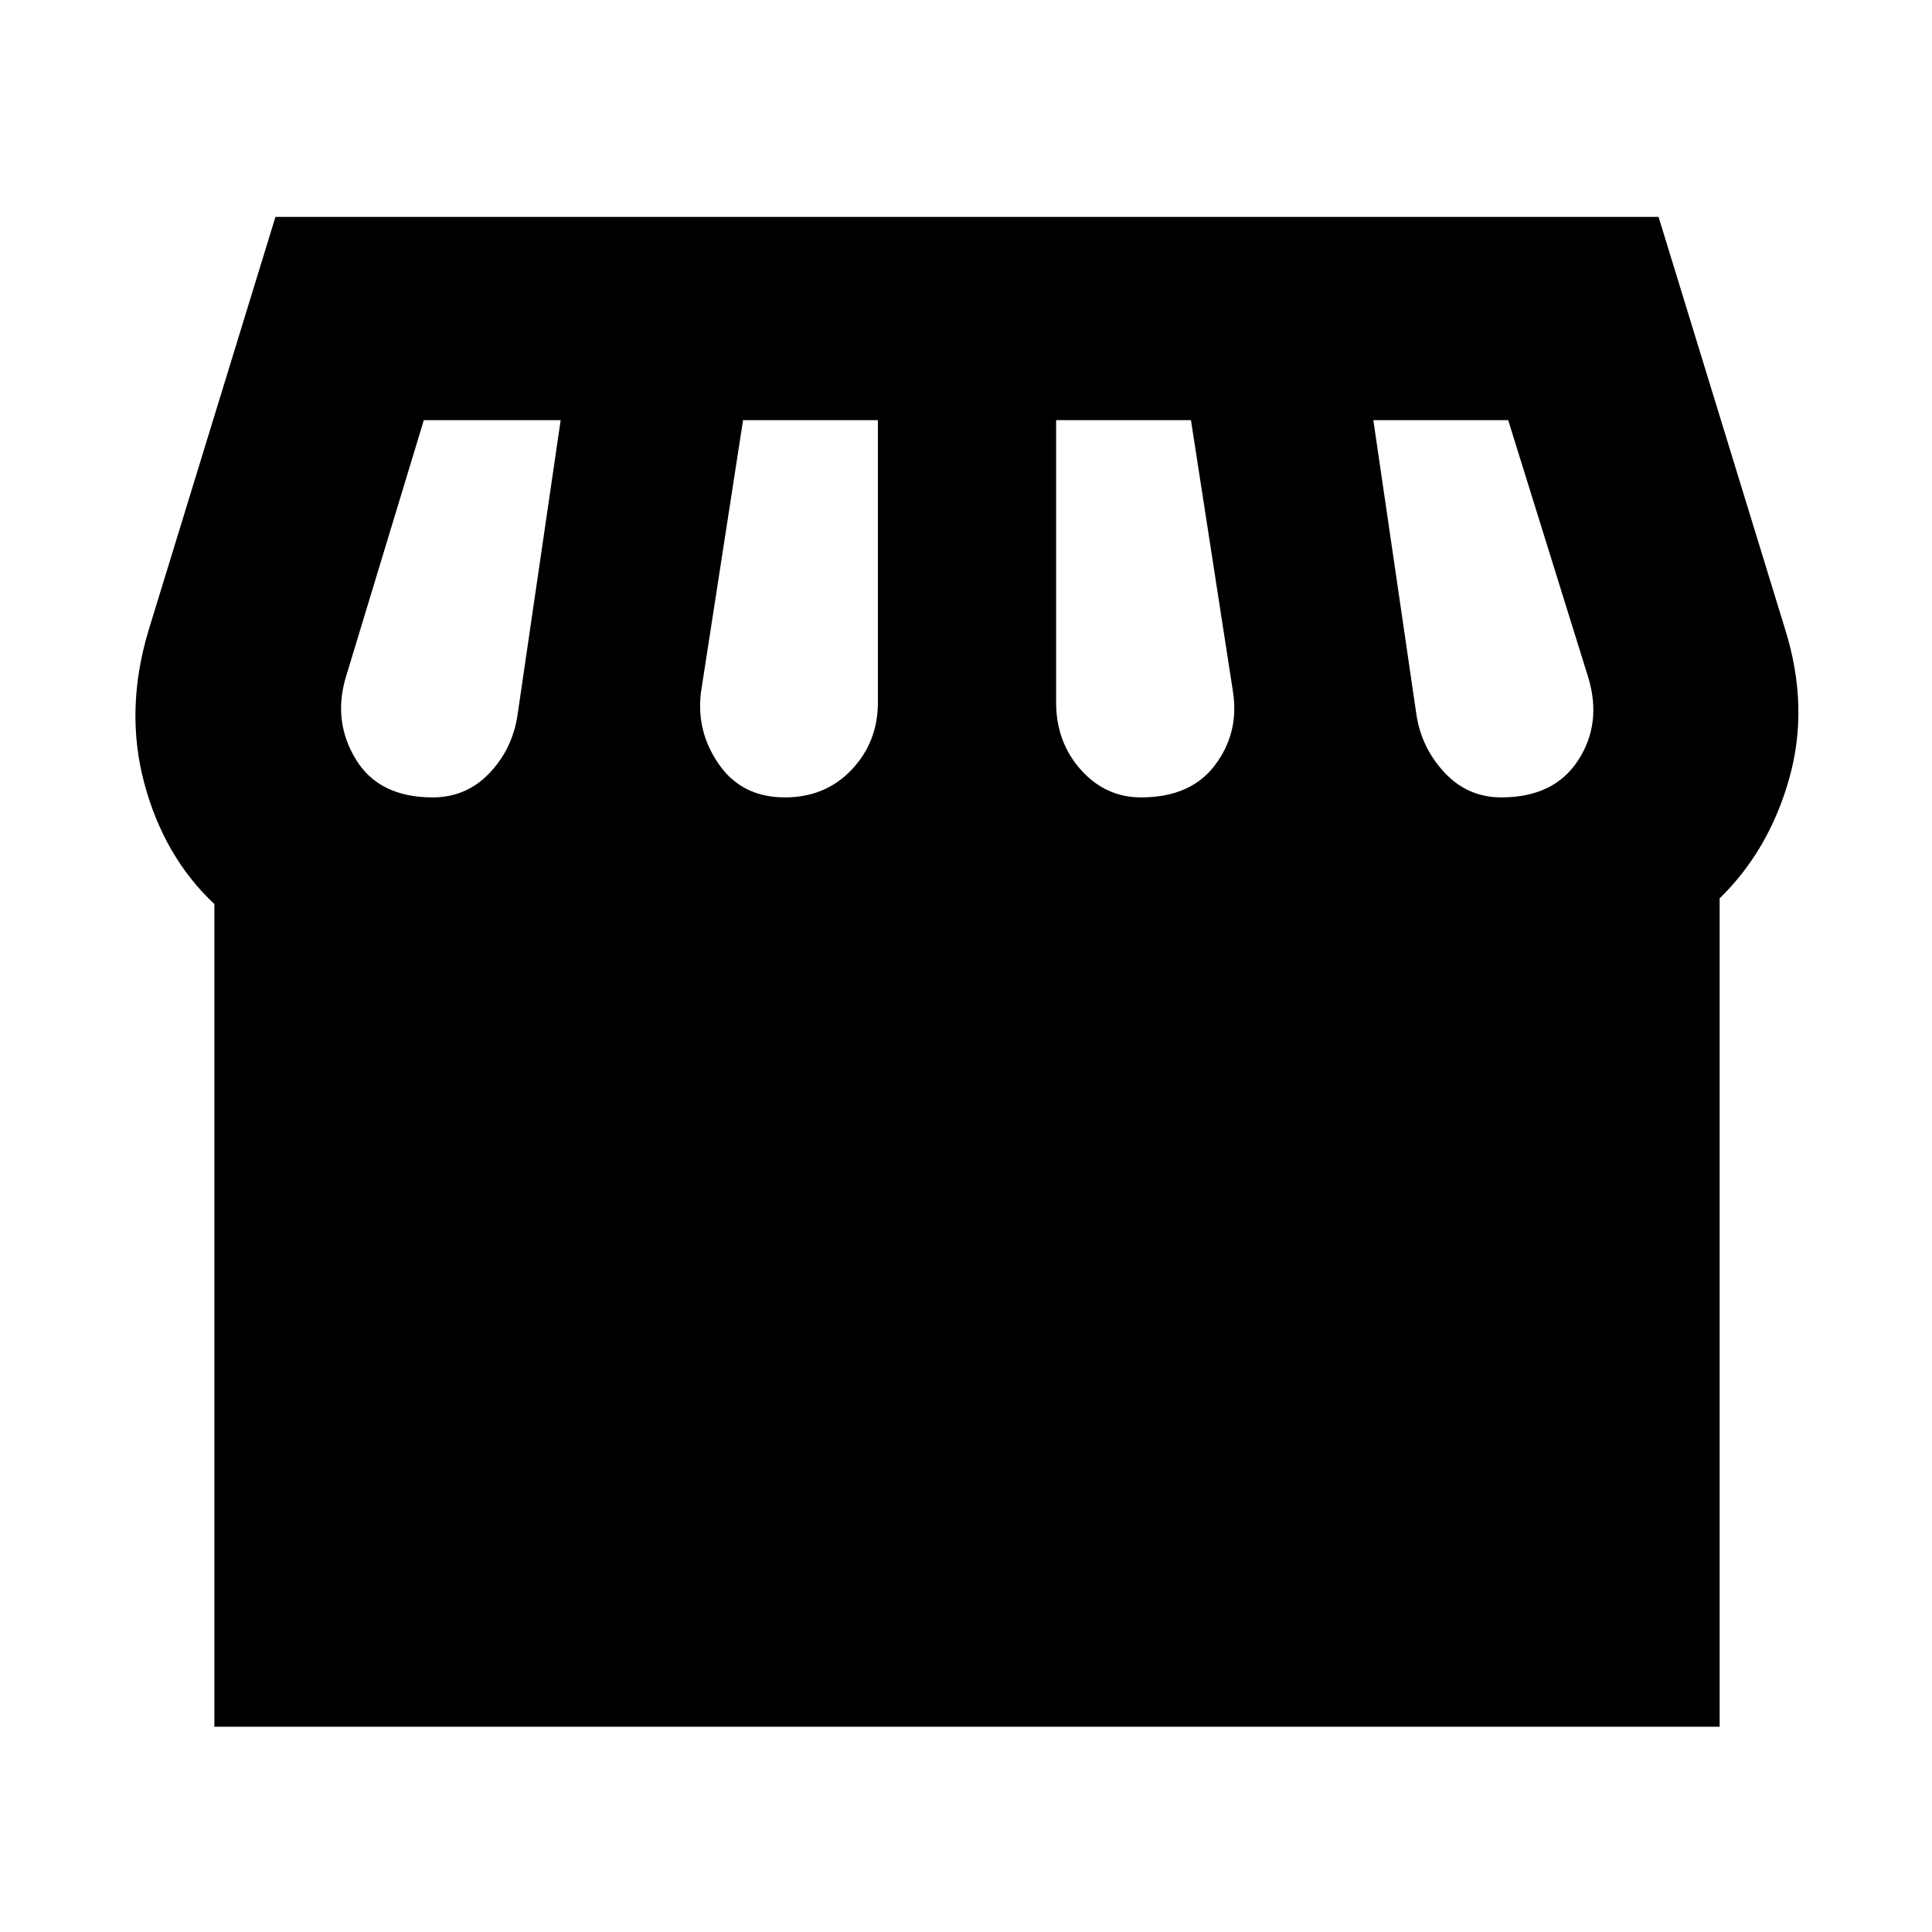<svg xmlns="http://www.w3.org/2000/svg" height="24" viewBox="0 -960 960 960" width="24"><path d="M854.48-513.61V-102H106.52v-408.78q-25.06-23.52-34.84-60.1-9.77-36.58 2.23-76.21l62.96-205.13h687.26l62.96 205.13q12 38.5 1.94 74.05-10.05 35.54-34.55 59.43ZM567-563.78q24.61 0 36.66-15.96 12.06-15.96 9.06-36.13l-20.94-135.35h-67V-611q0 19.74 12.27 33.48 12.28 13.74 29.95 13.74Zm-177 0q20.11 0 33.16-13.74 13.06-13.74 13.06-33.48v-140.22h-67l-20.94 135.35q-2.37 19.54 9.06 35.82 11.42 16.27 32.66 16.27Zm-175 0q16.74 0 28.26-12.12 11.52-12.12 13.96-29.23l21.37-146.09h-68L171.78-623.3q-6.43 21.8 5.06 40.66 11.49 18.86 38.16 18.86Zm531 0q26.17 0 38.13-18.36t5.09-41.16l-39.81-127.92h-67l21.37 146.09q2.44 16.61 13.96 28.98 11.52 12.37 28.26 12.37Z"/></svg>